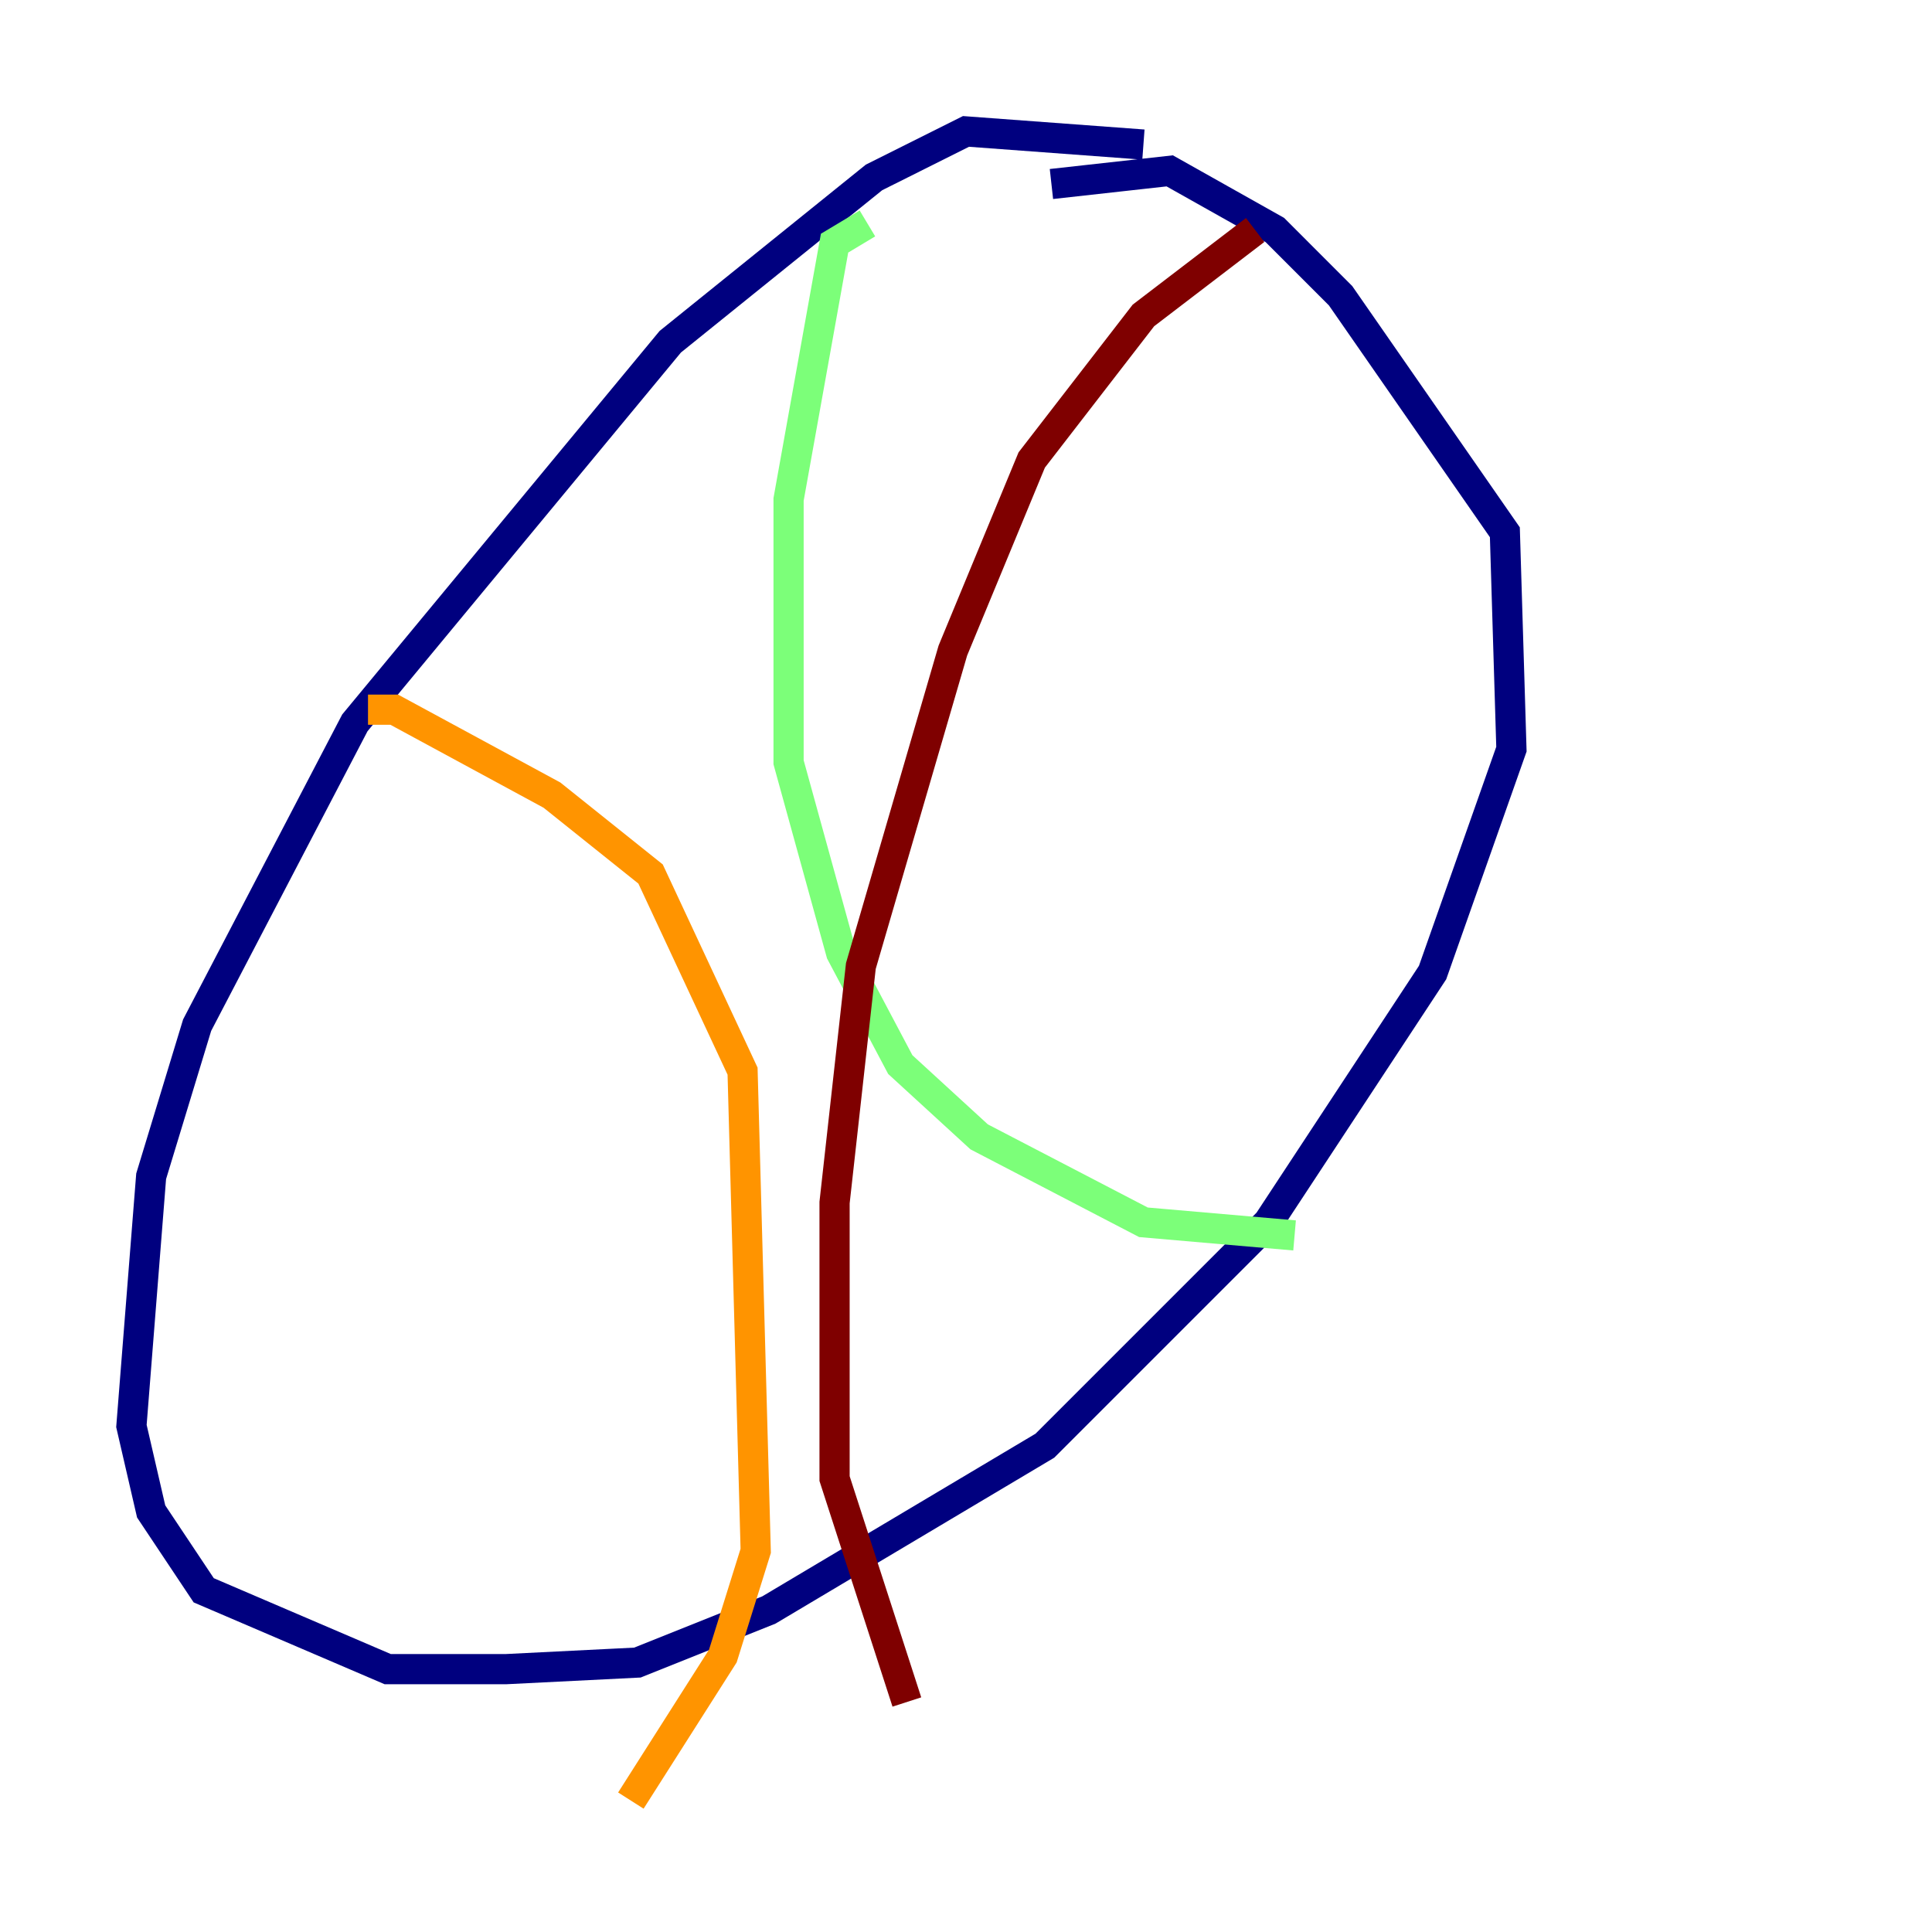 <?xml version="1.0" encoding="utf-8" ?>
<svg baseProfile="tiny" height="128" version="1.2" viewBox="0,0,128,128" width="128" xmlns="http://www.w3.org/2000/svg" xmlns:ev="http://www.w3.org/2001/xml-events" xmlns:xlink="http://www.w3.org/1999/xlink"><defs /><polyline fill="none" points="75.755,9.578 64.0,8.707 57.905,11.755 44.408,22.64 23.51,47.891 13.061,67.918 10.014,77.932 8.707,94.476 10.014,100.136 13.497,105.361 25.687,110.585 33.524,110.585 42.231,110.15 50.939,106.667 69.225,95.782 84.027,80.98 94.912,64.435 100.136,49.633 99.701,35.265 88.816,19.592 84.463,15.238 77.497,11.32 69.66,12.191" stroke="#00007f" stroke-width="2" /><polyline fill="none" points="53.986,23.51 53.986,23.51" stroke="#0080ff" stroke-width="2" /><polyline fill="none" points="57.469,14.803 55.292,16.109 52.245,33.088 52.245,50.503 55.728,63.129 59.646,70.531 64.871,75.32 75.755,80.98 85.769,81.85" stroke="#7cff79" stroke-width="2" /><polyline fill="none" points="24.381,47.02 26.122,47.02 36.571,52.68 43.102,57.905 49.197,70.966 50.068,102.748 47.891,109.714 41.796,119.293" stroke="#ff9400" stroke-width="2" /><polyline fill="none" points="83.156,15.238 75.755,20.898 68.354,30.476 63.129,43.102 57.034,64.0 55.292,79.674 55.292,97.959 60.082,112.762" stroke="#7f0000" stroke-width="2" /></svg>